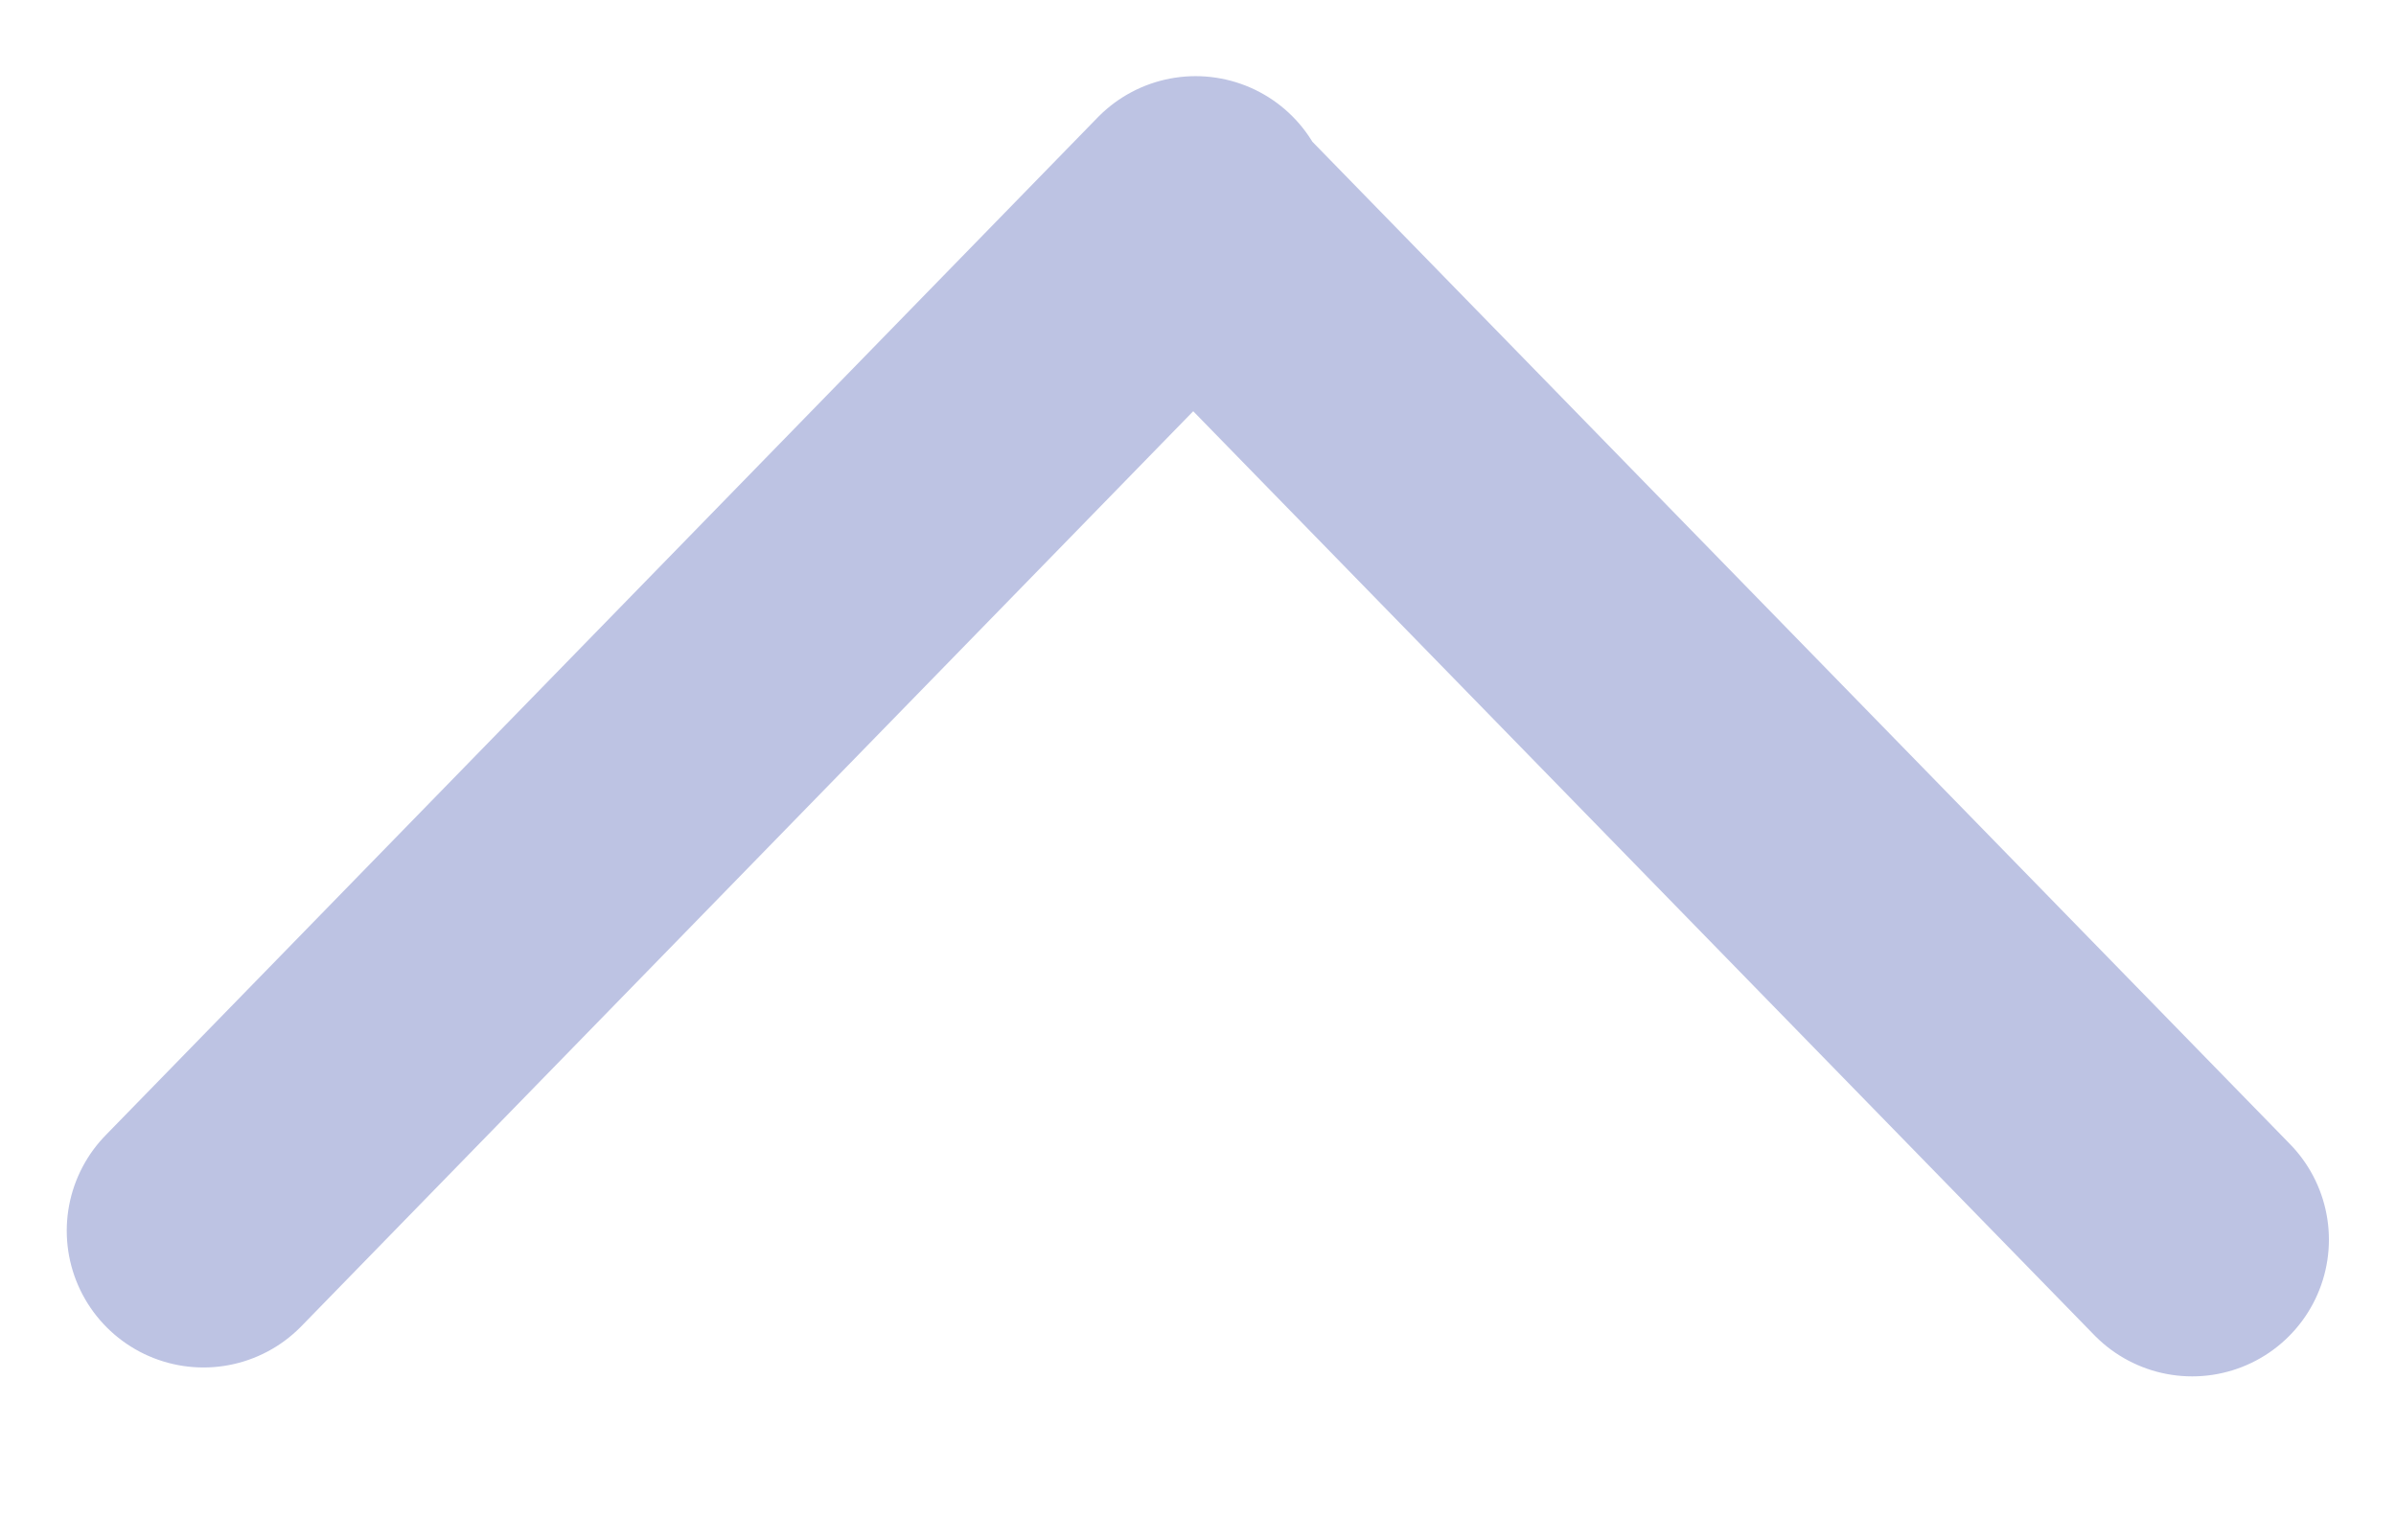 <svg width="14" height="9" viewBox="0 0 14 9" fill="none" xmlns="http://www.w3.org/2000/svg">
<path d="M12.809 7.244L6.988 1.275M1.189 7.192L6.986 1.244" stroke="#BDC3E3" stroke-width="1.598" stroke-linecap="round" stroke-linejoin="round"/>
</svg>
